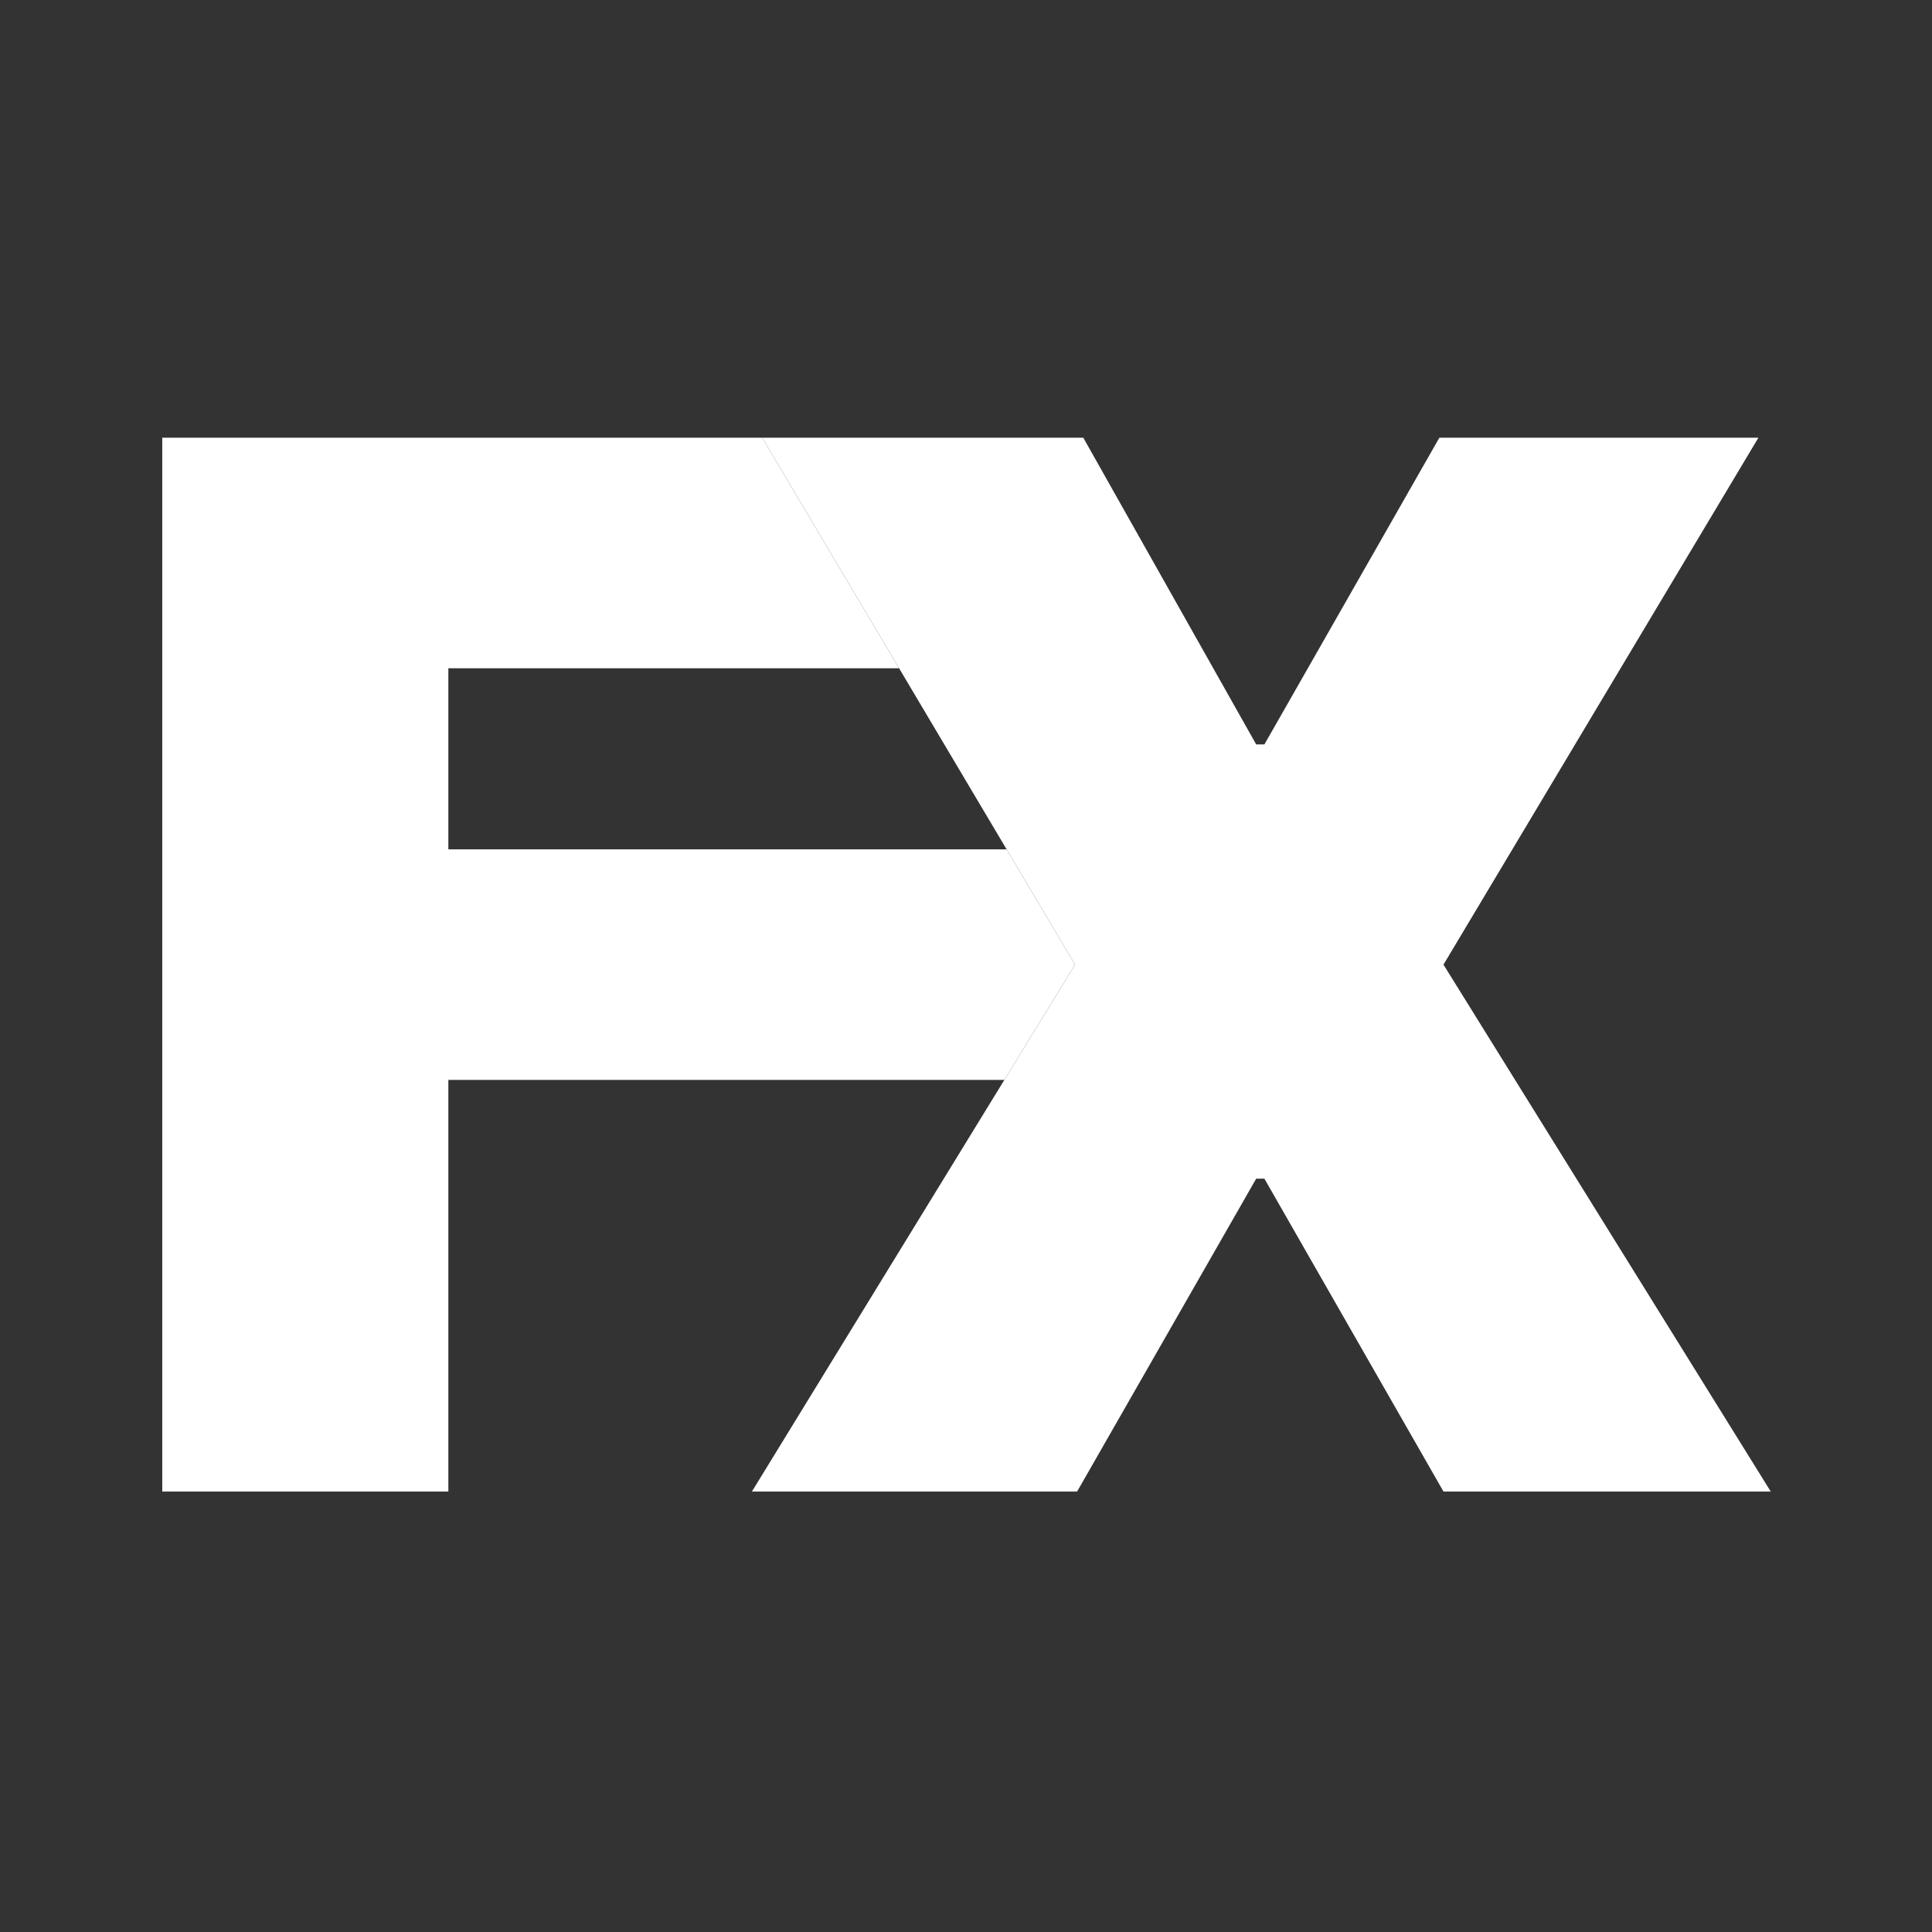 <svg width="512" height="512" viewBox="0 0 512 512" fill="none" xmlns="http://www.w3.org/2000/svg">
<rect x="0" y="0" width="512" height="512" fill="#333333" stroke="none"/>
<path d="M43 395.273V116H201.992L238.265 177.091H118.818V225.091H266.765L284.901 255.636L266.168 286.182H118.818V395.273H43Z" fill="white"/>
<path d="M287.083 116L332.901 197.273H335.083L381.446 116H465.992L382.537 255.636L469.265 395.273H382.537L335.083 312.364H332.901L285.446 395.273H199.265L284.901 255.636L201.992 116H287.083Z" fill="white"/>
</svg>

